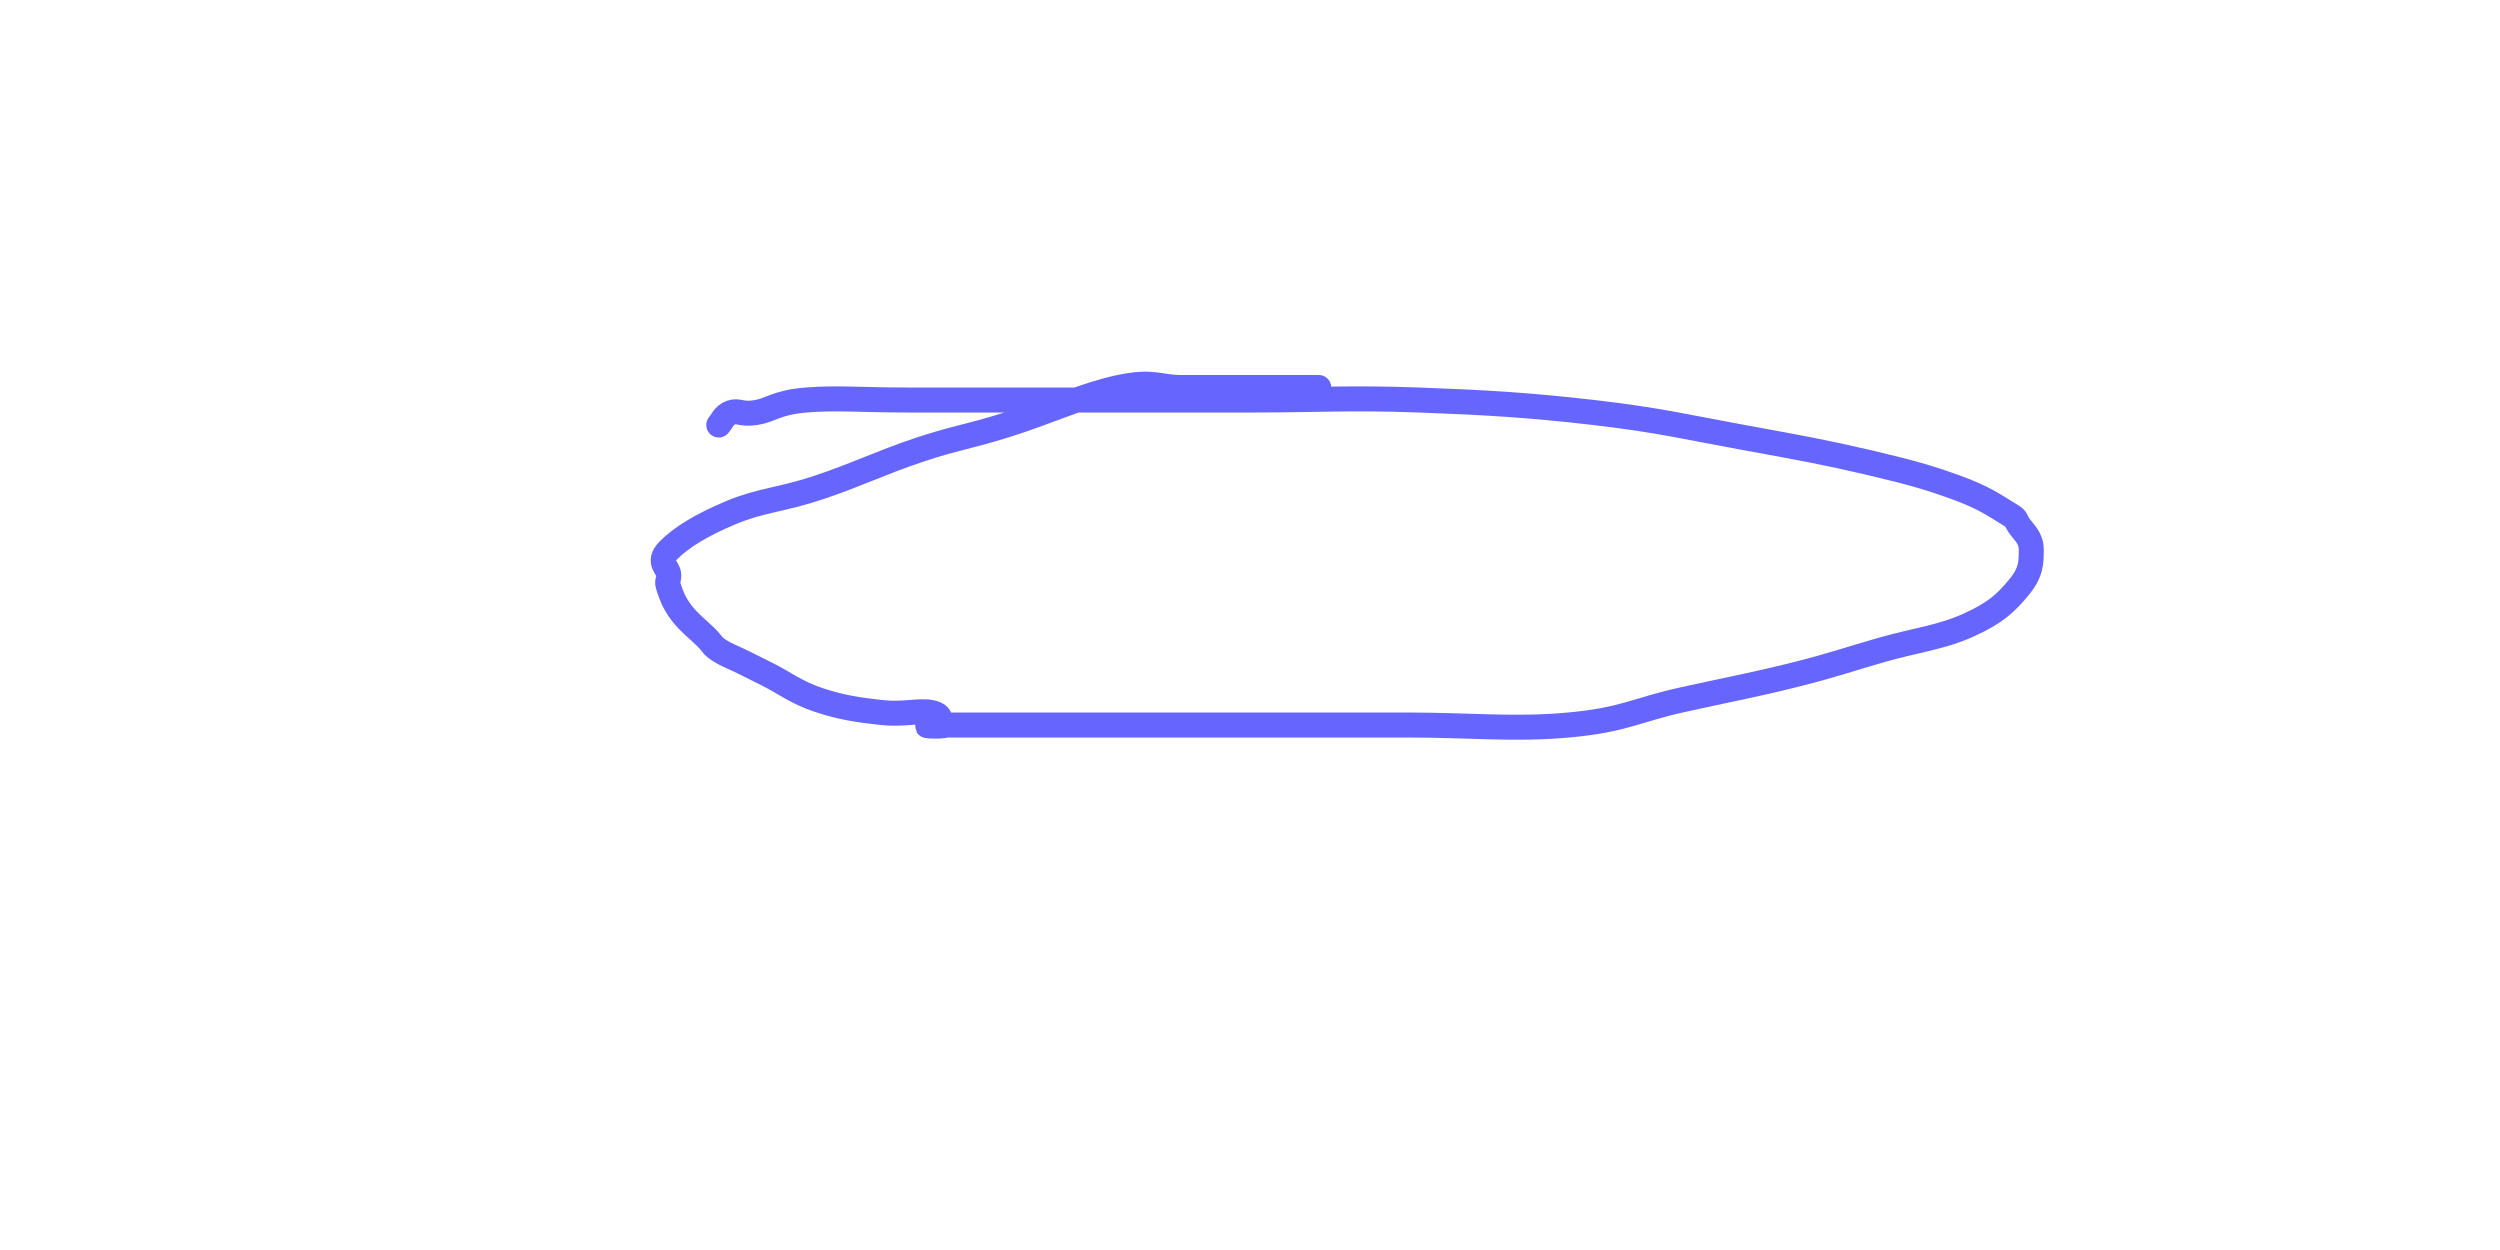 <svg version="1.1" baseProfile="full" xmlns="http://www.w3.org/2000/svg" style="width: 100%; height: 100%; background: rgba(255, 255, 255, 0);" viewBox="0 0 200 100" width="200" height="100"><g id="canvasPenStrokes"><path d="M 57.5,34 C 57.7,33.8 57.9,33.2 58.5, 33 C 59.1,32.8 59.3,33.2 60.5, 33 C 61.7,32.8 62.1,32.2 64.5, 32 C 66.9,31.8 68.9,32 72.5, 32 C 76.1,32 78.9,32 82.5, 32 C 86.1,32 86.9,32 90.5, 32 C 94.1,32 95.9,32 100.5, 32 C 105.1,32 108.1,31.8 113.5, 32 C 118.9,32.2 122.3,32.4 127.5, 33 C 132.7,33.6 135.1,34.2 139.5, 35 C 143.9,35.8 146.1,36.2 149.5, 37 C 152.9,37.8 154.3,38.2 156.5, 39 C 158.7,39.8 159.5,40.4 160.5, 41 C 161.5,41.6 161.1,41.4 161.5, 42 C 161.9,42.6 162.5,43 162.5, 44 C 162.5,45 162.5,45.8 161.5, 47 C 160.5,48.2 159.7,49 157.5, 50 C 155.3,51 153.3,51.2 150.5, 52 C 147.7,52.8 146.7,53.2 143.5, 54 C 140.3,54.8 138.1,55.2 134.5, 56 C 130.9,56.8 129.9,57.6 125.5, 58 C 121.1,58.4 117.7,58 112.5, 58 C 107.3,58 106.7,58 99.5, 58 C 92.3,58 81.3,58 76.5, 58 C 71.7,58 75.9,58.2 75.5, 58 C 75.1,57.8 75.5,57.2 74.5, 57 C 73.5,56.8 72.3,57.2 70.5, 57 C 68.7,56.8 67.3,56.6 65.5, 56 C 63.7,55.4 62.7,54.6 61.5, 54 C 60.3,53.4 60.3,53.4 59.5, 53 C 58.7,52.6 58.1,52.4 57.5, 52 C 56.9,51.6 57.1,51.6 56.5, 51 C 55.9,50.4 55.1,49.8 54.5, 49 C 53.9,48.2 53.7,47.6 53.5, 47 C 53.3,46.4 53.5,46.6 53.5, 46 C 53.5,45.4 52.5,45 53.5, 44 C 54.5,43 56.1,42 58.5, 41 C 60.9,40 62.5,40 65.5, 39 C 68.5,38 70.5,37 73.5, 36 C 76.5,35 77.3,35 80.5, 34 C 83.7,33 86.7,31.6 89.5, 31 C 92.3,30.4 92.7,31 94.5, 31 C 96.3,31 97.5,31 98.5, 31 C 99.5,31 98.5,31 99.5, 31 C 100.5,31 102.3,31 103.5, 31 C 104.7,31 105.1,31 105.5, 31" fill="none" stroke-linecap="round" stroke="rgba(1,1,255,0.6)" stroke-width="2"></path></g></svg>